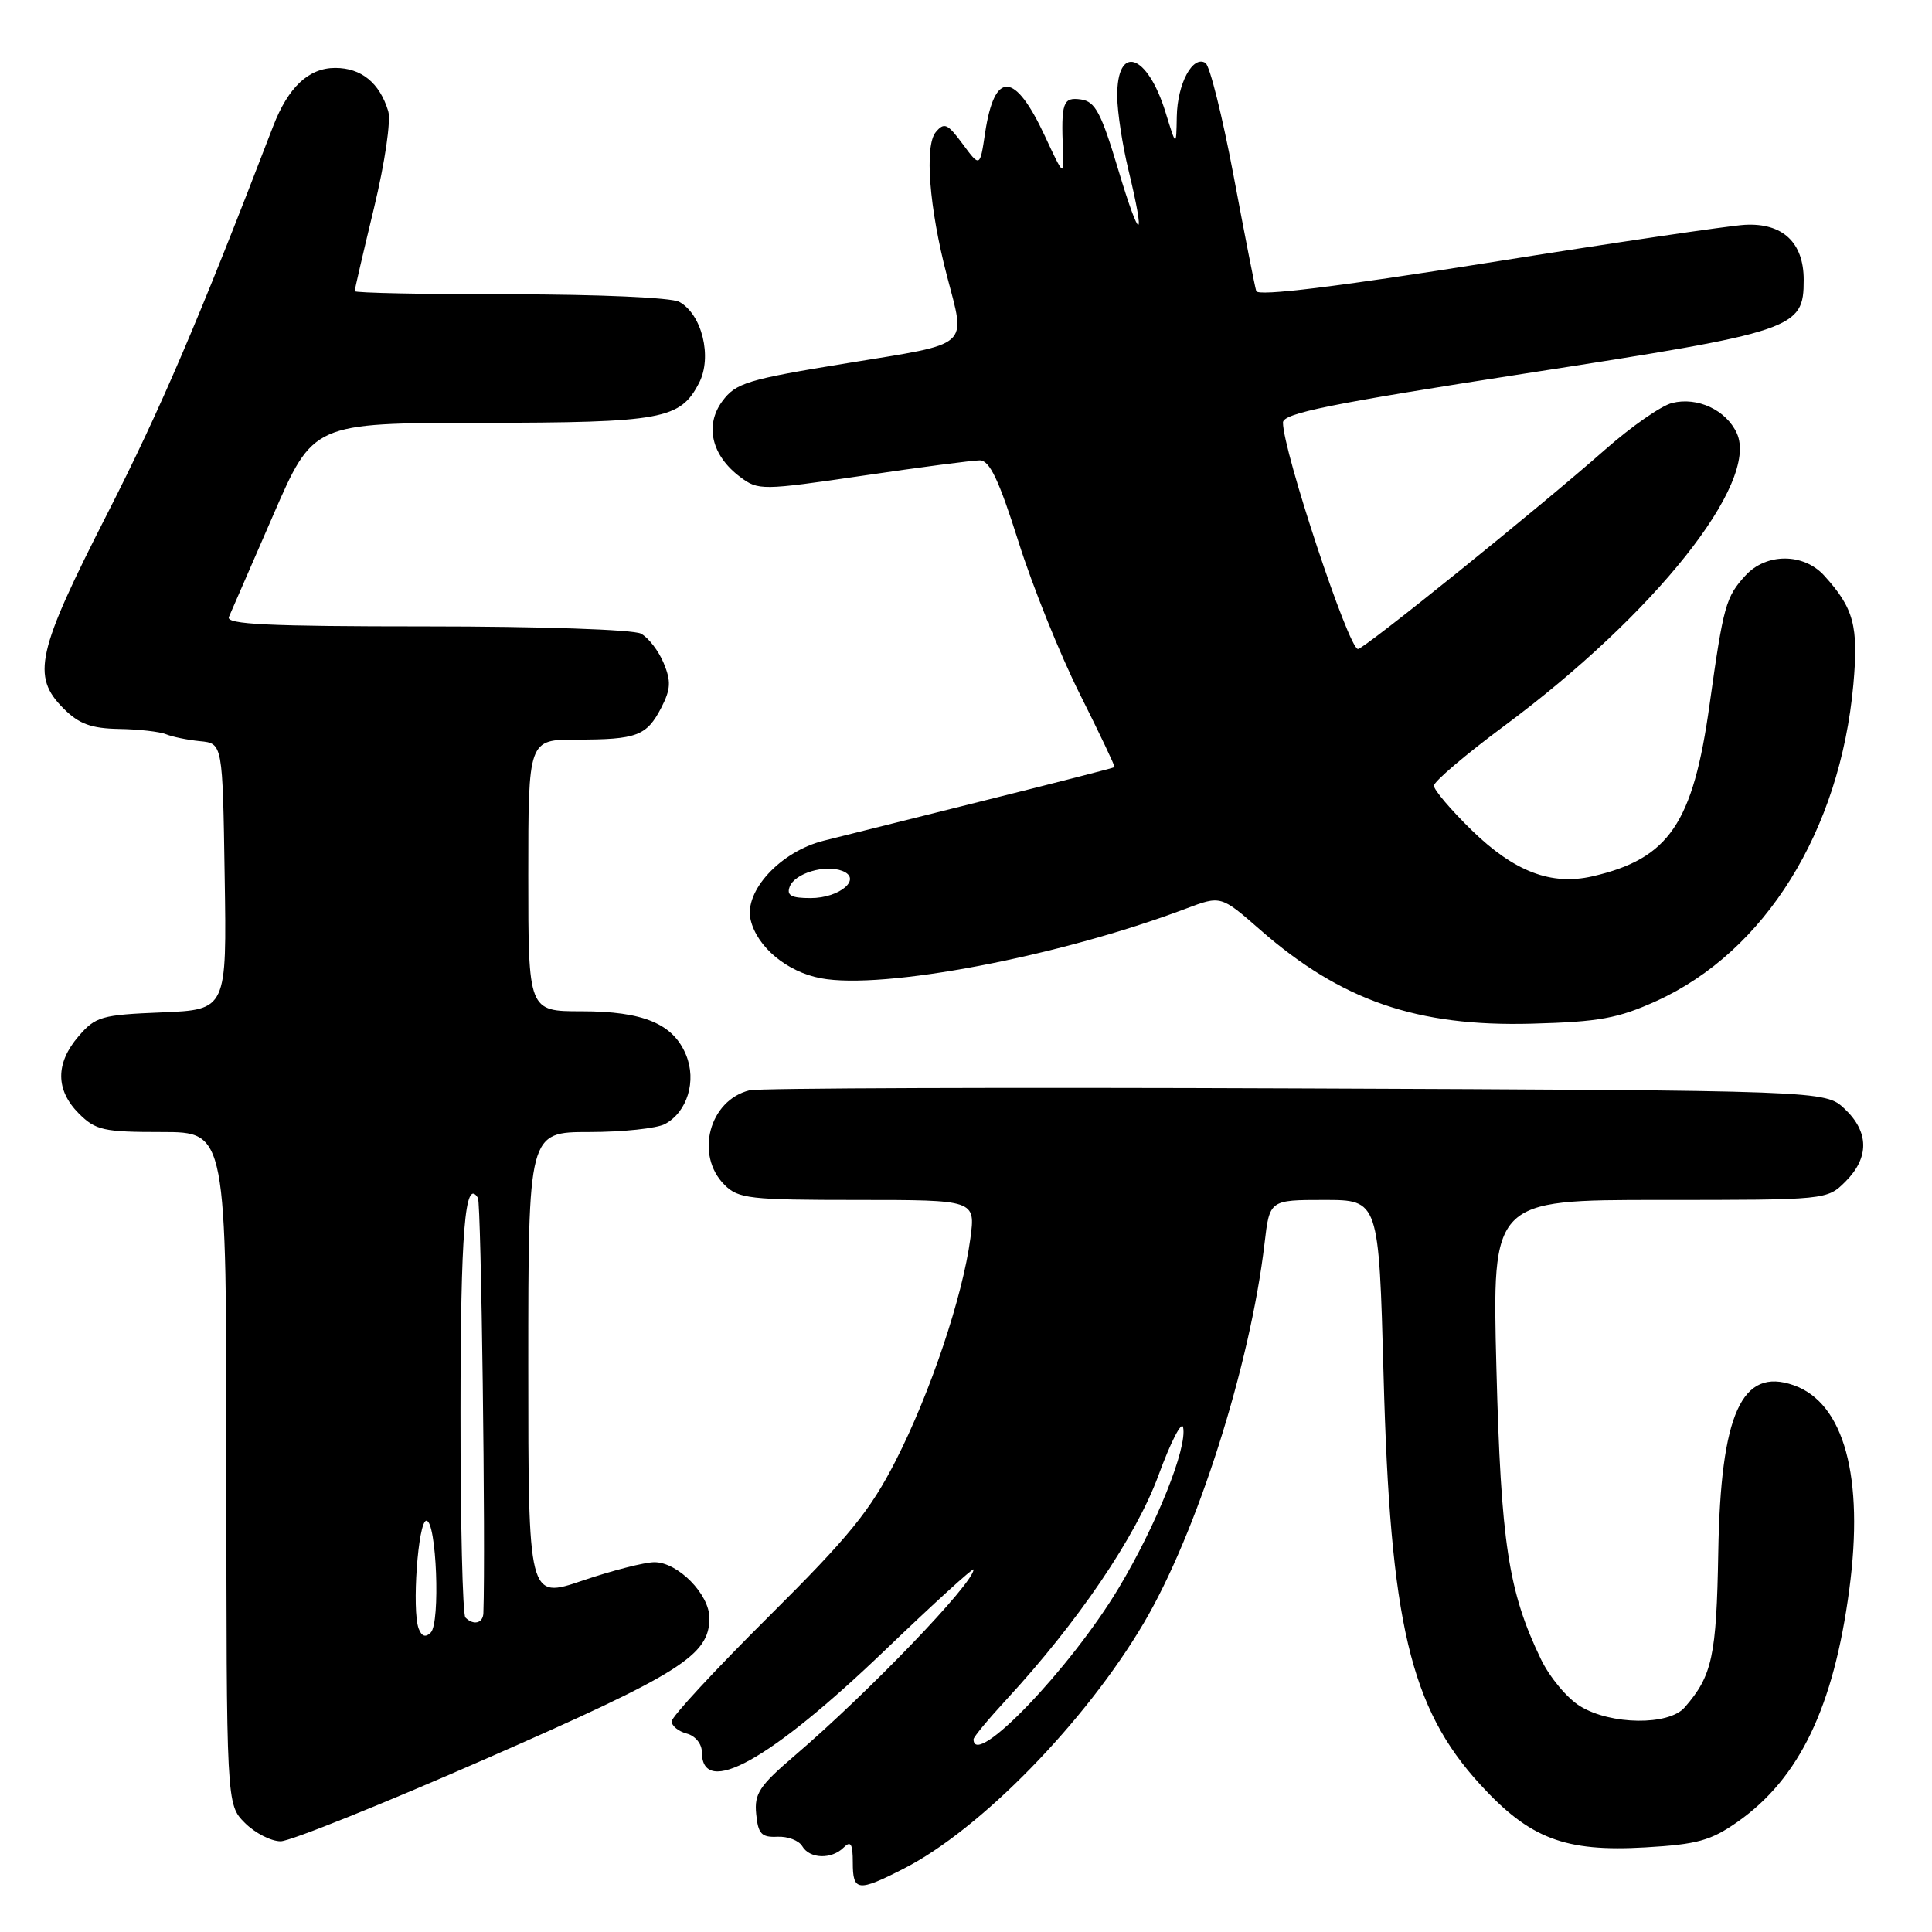 <?xml version="1.0" encoding="UTF-8" standalone="no"?>
<!DOCTYPE svg PUBLIC "-//W3C//DTD SVG 1.1//EN" "http://www.w3.org/Graphics/SVG/1.1/DTD/svg11.dtd" >
<svg xmlns="http://www.w3.org/2000/svg" xmlns:xlink="http://www.w3.org/1999/xlink" version="1.1" viewBox="0 0 256 256">
 <g >
 <path fill="currentColor"
d=" M 119.78 247.59 C 129.91 242.42 143.81 228.19 151.55 215.07 C 158.60 203.13 165.66 180.94 167.56 164.75 C 168.23 159.00 168.23 159.00 175.47 159.00 C 182.70 159.00 182.70 159.00 183.33 182.25 C 184.20 215.03 186.86 226.31 196.11 236.43 C 202.70 243.64 207.34 245.41 218.02 244.79 C 224.89 244.39 226.69 243.90 230.26 241.39 C 238.43 235.64 242.97 226.20 245.04 210.63 C 247.03 195.71 244.36 185.90 237.67 183.55 C 230.79 181.13 227.99 187.33 227.68 205.67 C 227.44 219.48 226.89 222.04 223.22 226.25 C 221.11 228.66 213.45 228.57 209.39 226.09 C 207.67 225.05 205.33 222.24 204.18 219.85 C 199.86 210.88 198.88 204.44 198.28 181.25 C 197.71 159.00 197.71 159.00 219.90 159.00 C 242.09 159.00 242.09 159.00 244.55 156.55 C 247.71 153.38 247.66 149.97 244.42 146.92 C 241.84 144.50 241.84 144.50 171.67 144.22 C 133.08 144.06 100.52 144.18 99.32 144.47 C 93.97 145.78 92.05 153.05 96.00 157.00 C 97.83 158.83 99.33 159.00 113.63 159.00 C 129.26 159.00 129.26 159.00 128.58 164.10 C 127.56 171.80 123.28 184.55 118.71 193.50 C 115.30 200.19 112.53 203.59 101.82 214.24 C 94.77 221.25 89.00 227.48 89.00 228.09 C 89.00 228.69 89.90 229.42 91.00 229.71 C 92.12 230.00 93.00 231.07 93.00 232.15 C 93.00 238.30 102.03 233.28 117.25 218.68 C 123.71 212.48 129.00 207.66 129.00 207.97 C 129.00 209.79 115.05 224.29 105.30 232.63 C 100.62 236.63 99.93 237.67 100.20 240.37 C 100.45 243.00 100.90 243.48 103.00 243.38 C 104.38 243.31 105.86 243.88 106.30 244.63 C 107.29 246.32 110.19 246.41 111.80 244.80 C 112.73 243.87 113.00 244.31 113.00 246.80 C 113.00 250.64 113.67 250.71 119.78 247.59 Z  M 64.50 233.00 C 90.19 221.74 94.00 219.34 94.00 214.40 C 94.00 211.24 89.82 207.00 86.72 207.00 C 85.42 207.00 81.12 208.10 77.18 209.44 C 70.00 211.88 70.00 211.88 70.00 180.94 C 70.00 150.00 70.00 150.00 78.07 150.00 C 82.50 150.00 87.02 149.52 88.11 148.94 C 91.07 147.35 92.33 143.22 90.90 139.77 C 89.20 135.65 85.24 134.00 77.05 134.00 C 70.00 134.00 70.00 134.00 70.00 116.00 C 70.00 98.00 70.00 98.00 76.42 98.00 C 84.39 98.00 85.68 97.51 87.62 93.78 C 88.88 91.32 88.94 90.27 87.94 87.86 C 87.27 86.24 85.92 84.49 84.93 83.96 C 83.91 83.42 71.62 83.00 56.46 83.00 C 35.50 83.00 29.90 82.73 30.33 81.75 C 30.63 81.06 33.27 75.00 36.19 68.28 C 41.50 56.05 41.50 56.05 63.70 56.03 C 87.82 56.00 90.13 55.57 92.63 50.74 C 94.41 47.31 93.01 41.61 89.99 39.99 C 88.93 39.43 79.26 39.00 67.57 39.00 C 56.25 39.00 47.00 38.81 47.00 38.58 C 47.00 38.35 48.15 33.38 49.56 27.55 C 51.01 21.50 51.82 15.98 51.44 14.72 C 50.30 10.97 47.87 9.00 44.42 9.00 C 40.90 9.00 38.19 11.55 36.20 16.71 C 26.27 42.56 21.27 54.23 14.25 68.00 C 4.86 86.41 4.14 89.60 8.42 93.88 C 10.47 95.93 12.07 96.52 15.77 96.59 C 18.37 96.63 21.18 96.95 22.00 97.29 C 22.82 97.63 24.85 98.05 26.50 98.21 C 29.50 98.50 29.50 98.50 29.77 116.15 C 30.05 133.79 30.05 133.79 21.44 134.15 C 13.45 134.47 12.65 134.70 10.41 137.31 C 7.33 140.89 7.35 144.44 10.45 147.55 C 12.68 149.77 13.71 150.00 21.45 150.00 C 30.00 150.00 30.00 150.00 30.00 194.55 C 30.00 239.09 30.00 239.09 32.45 241.55 C 33.80 242.90 35.94 243.99 37.20 243.98 C 38.47 243.97 50.75 239.03 64.50 233.00 Z  M 219.50 132.63 C 233.88 126.09 243.82 110.11 245.58 90.71 C 246.28 82.93 245.65 80.59 241.70 76.25 C 238.97 73.26 234.03 73.26 231.29 76.25 C 228.67 79.11 228.37 80.21 226.53 93.34 C 224.34 109.12 221.15 113.79 211.00 116.12 C 205.55 117.37 200.65 115.50 195.04 110.04 C 192.27 107.34 190.00 104.67 190.00 104.11 C 190.00 103.56 194.19 99.99 199.30 96.20 C 219.26 81.39 233.12 63.96 230.14 57.41 C 228.74 54.34 224.92 52.55 221.56 53.40 C 220.13 53.75 216.16 56.52 212.73 59.54 C 203.90 67.32 180.75 86.00 179.94 86.00 C 178.70 86.00 170.00 59.74 170.00 55.99 C 170.00 54.76 176.25 53.50 202.17 49.48 C 237.97 43.94 239.00 43.59 239.00 37.08 C 239.00 32.12 236.20 29.51 231.19 29.79 C 229.16 29.90 213.84 32.16 197.15 34.82 C 177.05 38.02 166.69 39.28 166.46 38.57 C 166.27 37.98 164.92 31.08 163.45 23.24 C 161.97 15.39 160.30 8.69 159.73 8.34 C 158.04 7.29 156.01 11.09 155.93 15.44 C 155.86 19.50 155.86 19.50 154.44 14.88 C 152.03 7.06 147.97 5.74 148.04 12.81 C 148.06 14.84 148.72 19.20 149.52 22.50 C 151.87 32.22 151.09 32.22 148.18 22.50 C 145.91 14.93 145.13 13.45 143.24 13.18 C 140.84 12.84 140.59 13.56 140.85 20.00 C 141.00 23.41 140.93 23.36 138.46 18.04 C 134.47 9.45 131.78 9.31 130.53 17.62 C 129.85 22.18 129.85 22.18 127.56 19.08 C 125.55 16.36 125.11 16.17 123.99 17.51 C 122.49 19.32 123.12 27.54 125.47 36.53 C 127.98 46.17 128.83 45.42 112.34 48.11 C 99.00 50.28 97.51 50.74 95.72 53.15 C 93.34 56.36 94.29 60.38 98.09 63.21 C 100.48 65.00 100.94 64.99 114.33 63.03 C 121.91 61.91 128.88 61.00 129.83 61.00 C 131.13 61.00 132.36 63.58 134.94 71.74 C 136.80 77.65 140.47 86.76 143.09 91.98 C 145.71 97.21 147.78 101.56 147.68 101.65 C 147.58 101.75 139.85 103.73 130.50 106.06 C 121.15 108.39 111.54 110.79 109.14 111.40 C 103.41 112.84 98.57 118.08 99.46 121.87 C 100.30 125.47 104.26 128.77 108.75 129.62 C 117.02 131.19 140.35 126.74 157.14 120.40 C 161.78 118.65 161.78 118.65 167.00 123.22 C 177.71 132.59 187.76 136.06 203.00 135.64 C 211.92 135.40 214.40 134.94 219.50 132.63 Z  M 129.00 230.46 C 129.00 230.16 130.96 227.80 133.35 225.21 C 142.83 214.94 150.52 203.60 153.50 195.50 C 155.11 191.10 156.58 188.23 156.77 189.13 C 157.33 191.86 153.25 202.04 148.24 210.41 C 141.84 221.10 129.00 234.48 129.00 230.46 Z  M 55.48 215.81 C 54.55 213.39 55.40 201.50 56.50 201.50 C 57.84 201.50 58.37 215.03 57.08 216.32 C 56.39 217.01 55.88 216.84 55.48 215.81 Z  M 61.67 214.33 C 61.30 213.97 61.01 201.70 61.02 187.08 C 61.03 163.10 61.61 155.95 63.33 158.73 C 63.76 159.43 64.36 205.19 64.05 213.75 C 64.00 215.10 62.74 215.41 61.67 214.33 Z  M 104.64 117.49 C 105.32 115.71 109.31 114.52 111.61 115.40 C 114.28 116.43 111.28 119.00 107.41 119.00 C 104.84 119.00 104.20 118.65 104.64 117.49 Z "/>
</g>
</svg>